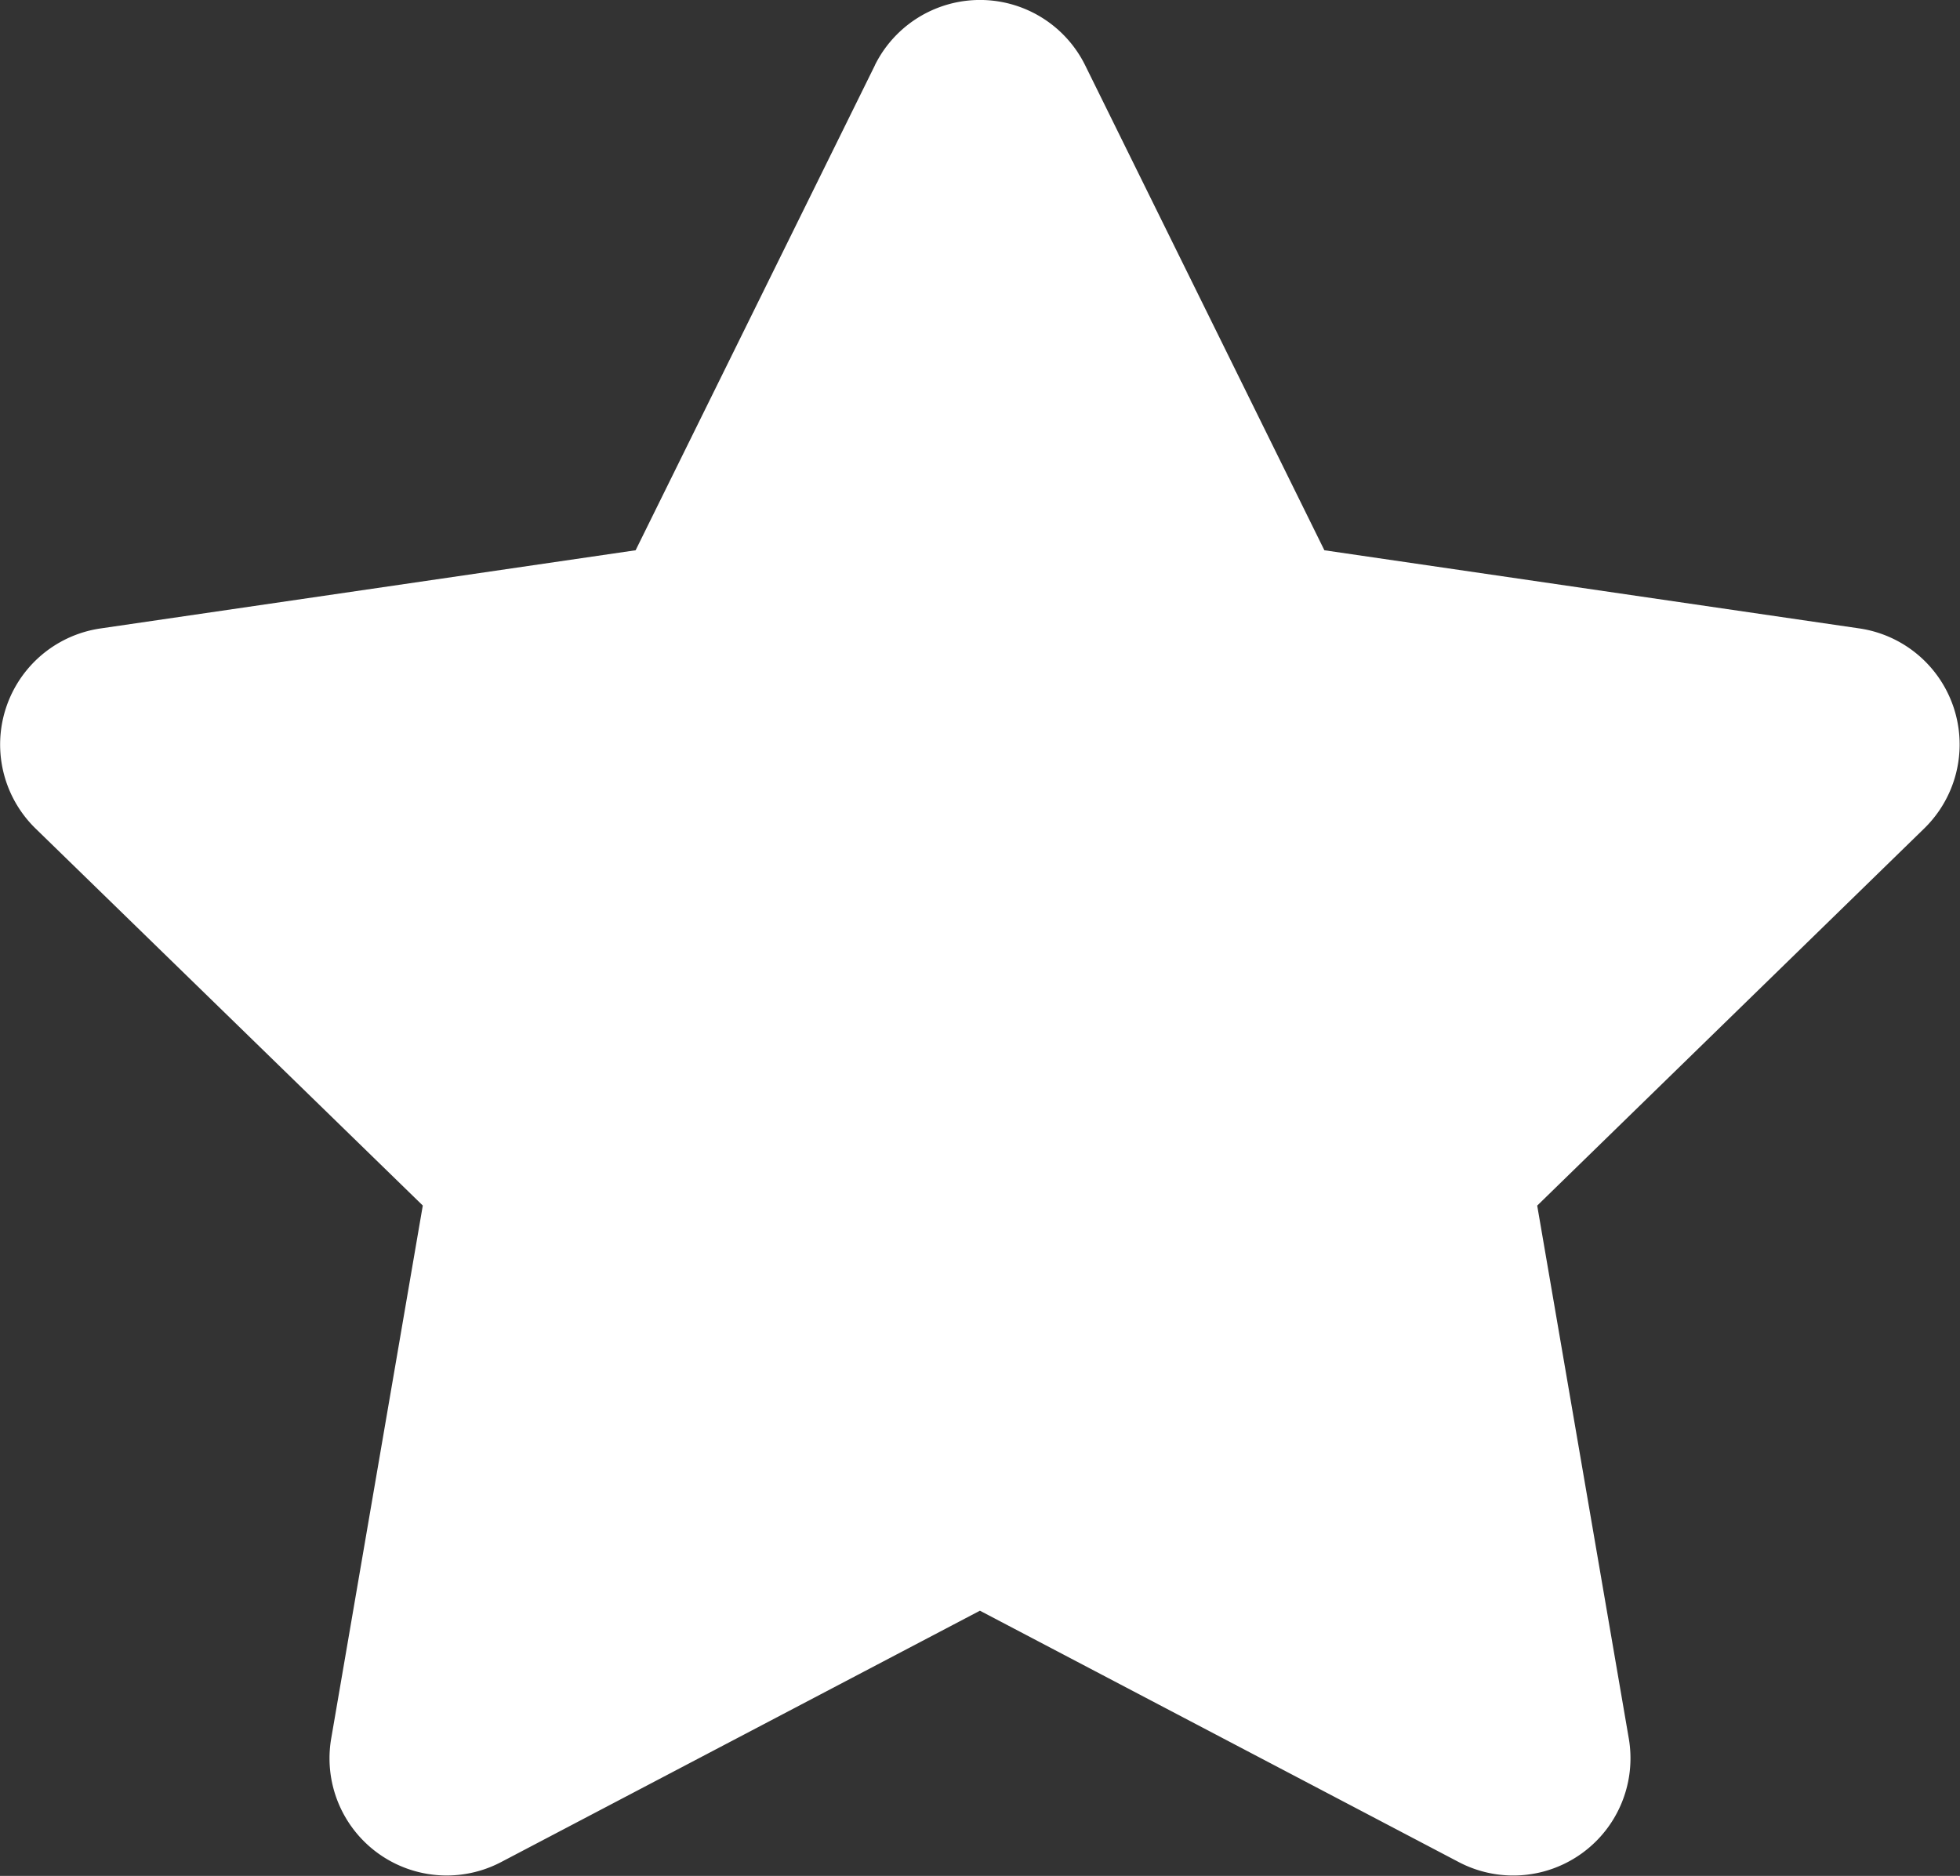 <svg xmlns="http://www.w3.org/2000/svg" width="28.07" height="26.867" viewBox="0 0 28.07 26.867">
  <rect x="0" y="0" width="28.07" height="26.867" fill="#333333" stroke="none"/>
  <path id="Icon_awesome-star" data-name="Icon awesome-star" d="M13.971.934,10.544,7.88,2.879,9a1.68,1.68,0,0,0-.929,2.865l5.546,5.4L6.184,24.9a1.678,1.678,0,0,0,2.434,1.768l6.857-3.6,6.857,3.6A1.679,1.679,0,0,0,24.768,24.9l-1.312-7.634L29,11.863A1.68,1.68,0,0,0,28.074,9L20.408,7.88,16.982.934a1.68,1.68,0,0,0-3.012,0Z" transform="translate(-1.441 0.001)" fill="#fff"/>
</svg>

